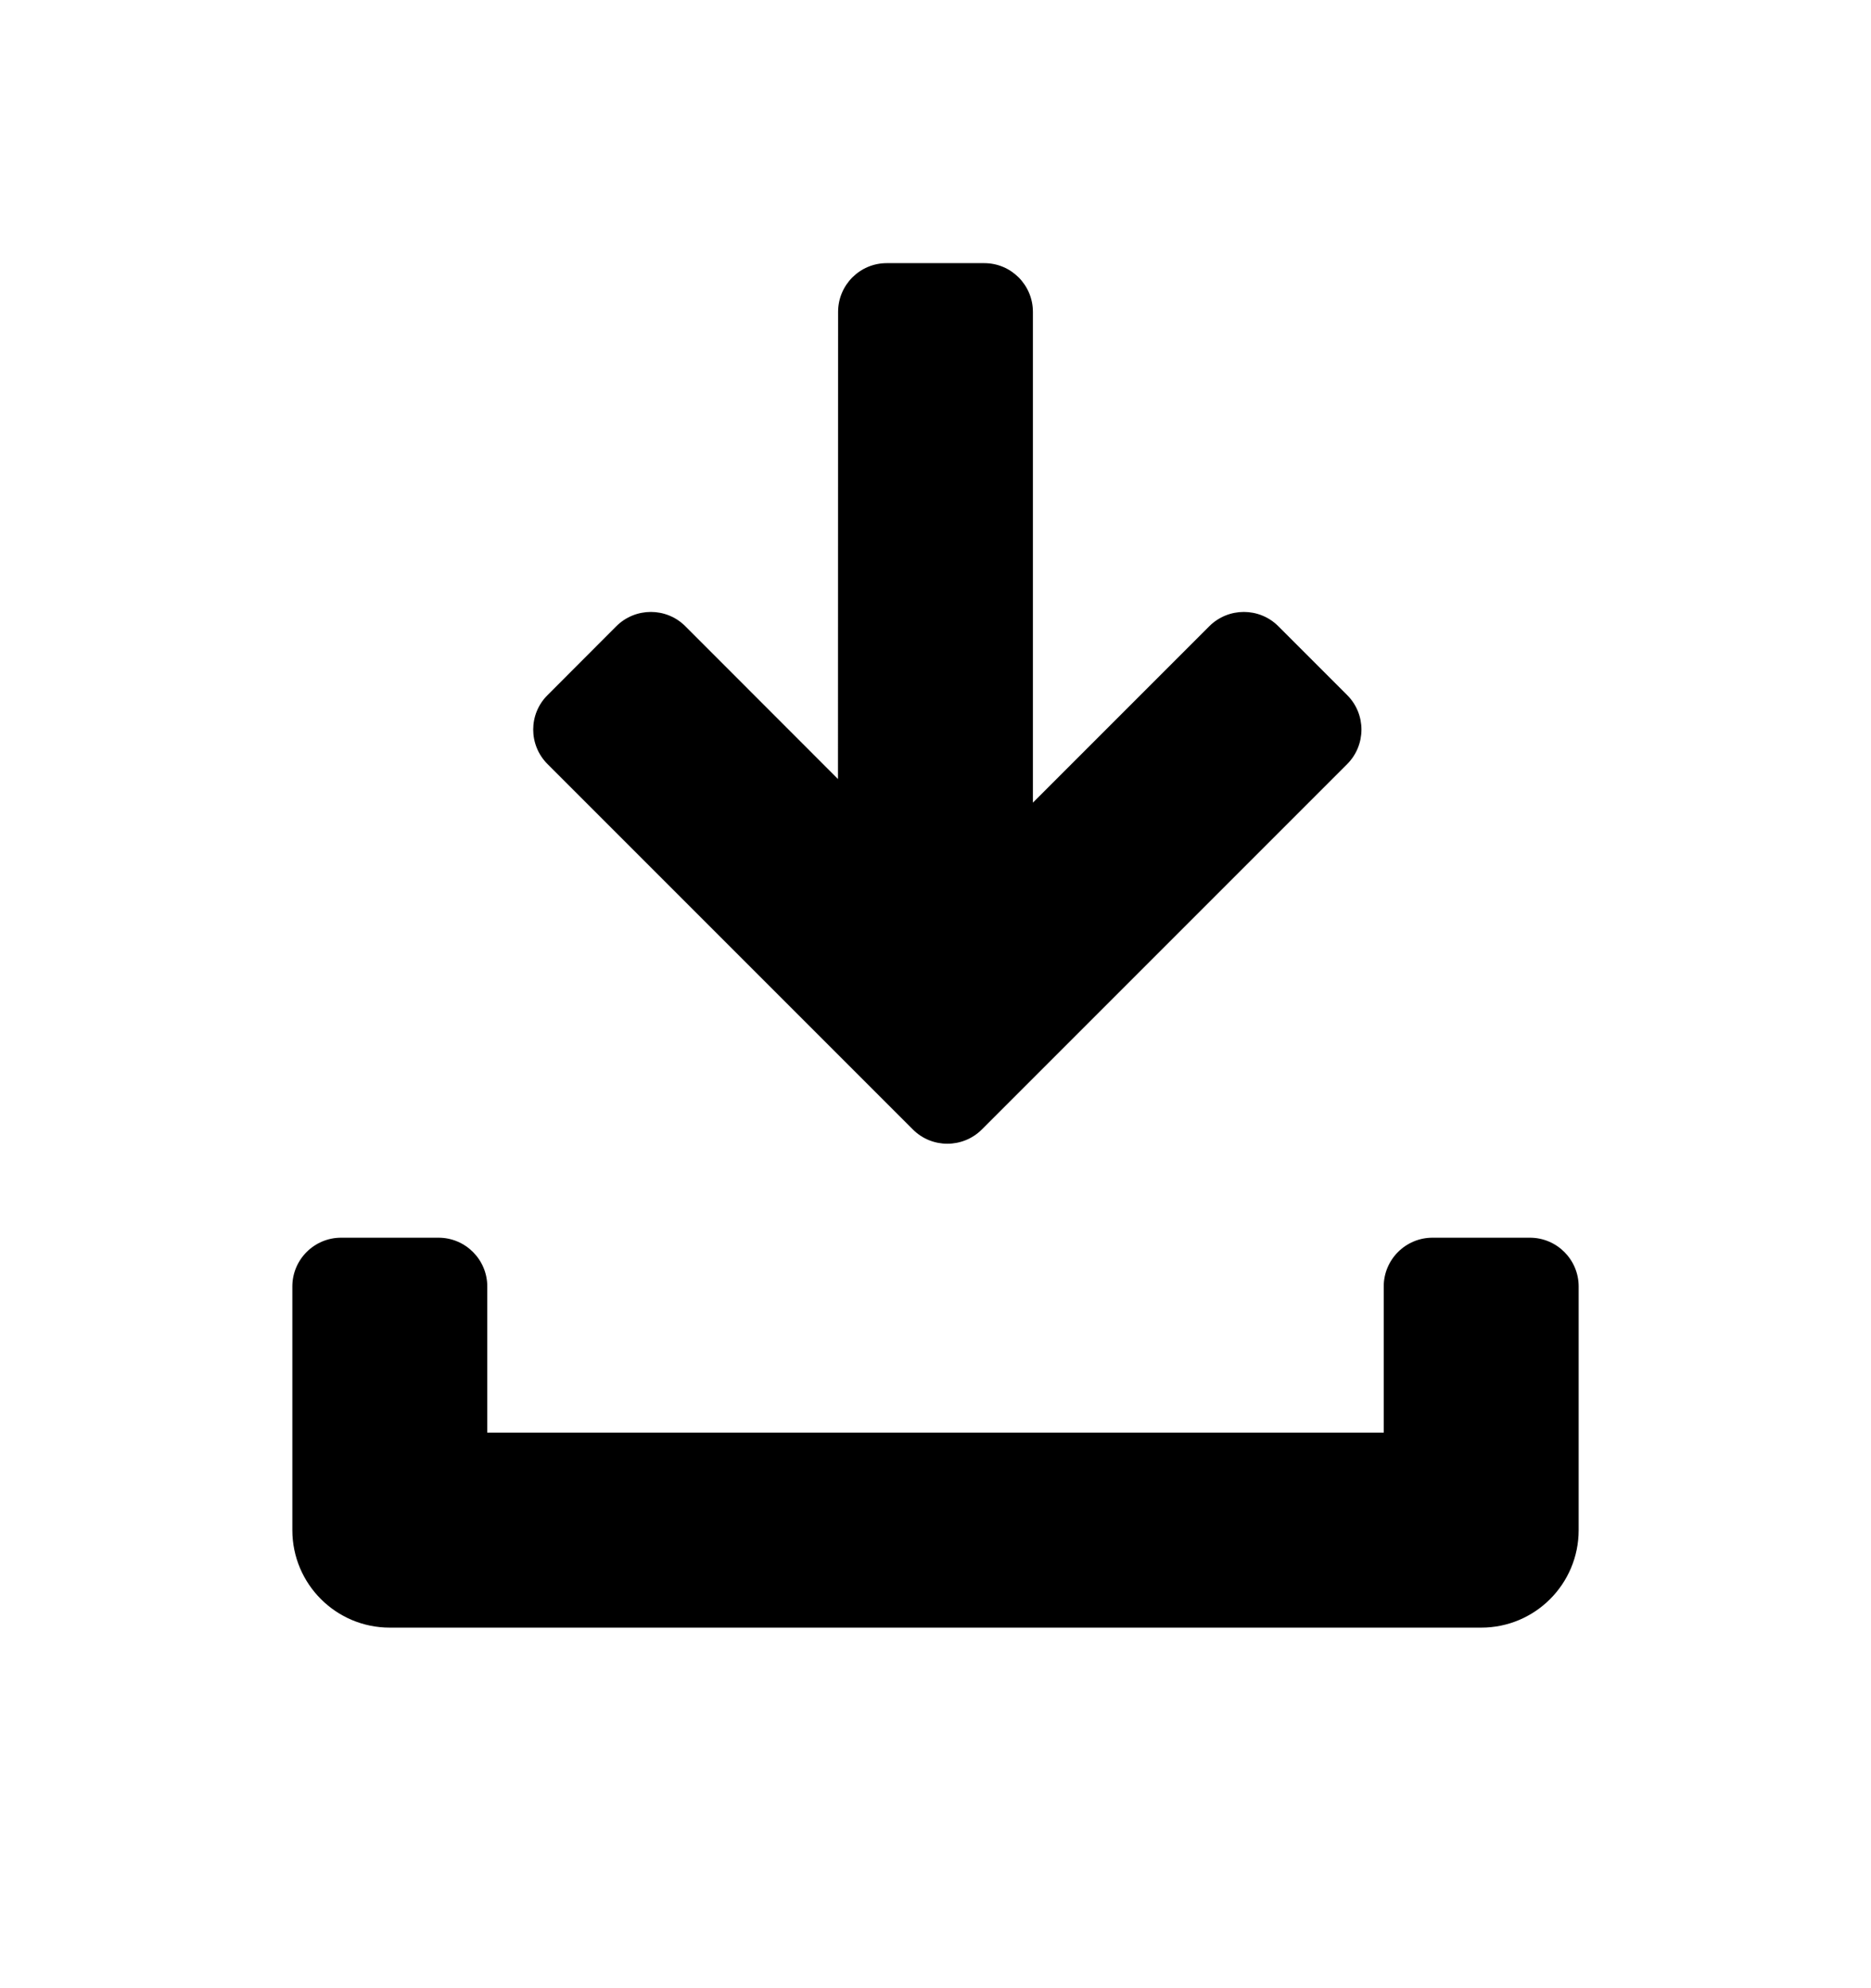 <?xml version="1.0" encoding="UTF-8"?><svg version="1.1" width="16px" height="17px" viewBox="0 0 16.0 17.0" xmlns="http://www.w3.org/2000/svg" xmlns:xlink="http://www.w3.org/1999/xlink"><defs><clipPath id="i0"><path d="M1440,0 L1440,978 L0,978 L0,0 L1440,0 Z"></path></clipPath><clipPath id="i1"><path d="M1.25,8.333 C1.48,8.333 1.667,8.52 1.667,8.75 L1.667,10 L9.333,10 L9.333,8.75 C9.333,8.52 9.52,8.333 9.75,8.333 L10.583,8.333 C10.813,8.333 11,8.52 11,8.75 L11,10.833 C11,11.294 10.627,11.667 10.167,11.667 L0.833,11.667 C0.373,11.667 0,11.294 0,10.833 L0,8.75 C0,8.52 0.187,8.333 0.417,8.333 L1.25,8.333 Z M5.917,0 C6.147,0 6.333,0.187 6.333,0.417 L6.333,4.613 L7.842,3.104 C8.005,2.942 8.269,2.942 8.431,3.104 L9.021,3.694 C9.183,3.856 9.183,4.12 9.021,4.283 L5.896,7.408 C5.733,7.57 5.469,7.57 5.307,7.408 L2.182,4.283 C2.019,4.12 2.019,3.856 2.182,3.694 L2.771,3.104 C2.934,2.942 3.198,2.942 3.36,3.104 L4.666,4.411 L4.667,0.417 C4.667,0.187 4.853,0 5.083,0 Z"></path></clipPath></defs><g transform="translate(-620.0 -699.0)"><g clip-path="url(#i0)"><g transform="translate(260.0 282.75)"><g transform="translate(0.0 398.5)"><g transform="translate(360.0 18.0)"><g transform="translate(2.5 2)"><g clip-path="url(#i1)"><polygon points="0,0 11,0 11,11.667 0,11.667 0,0" stroke="none" fill="currentColor"></polygon></g></g></g></g></g></g></g></svg>